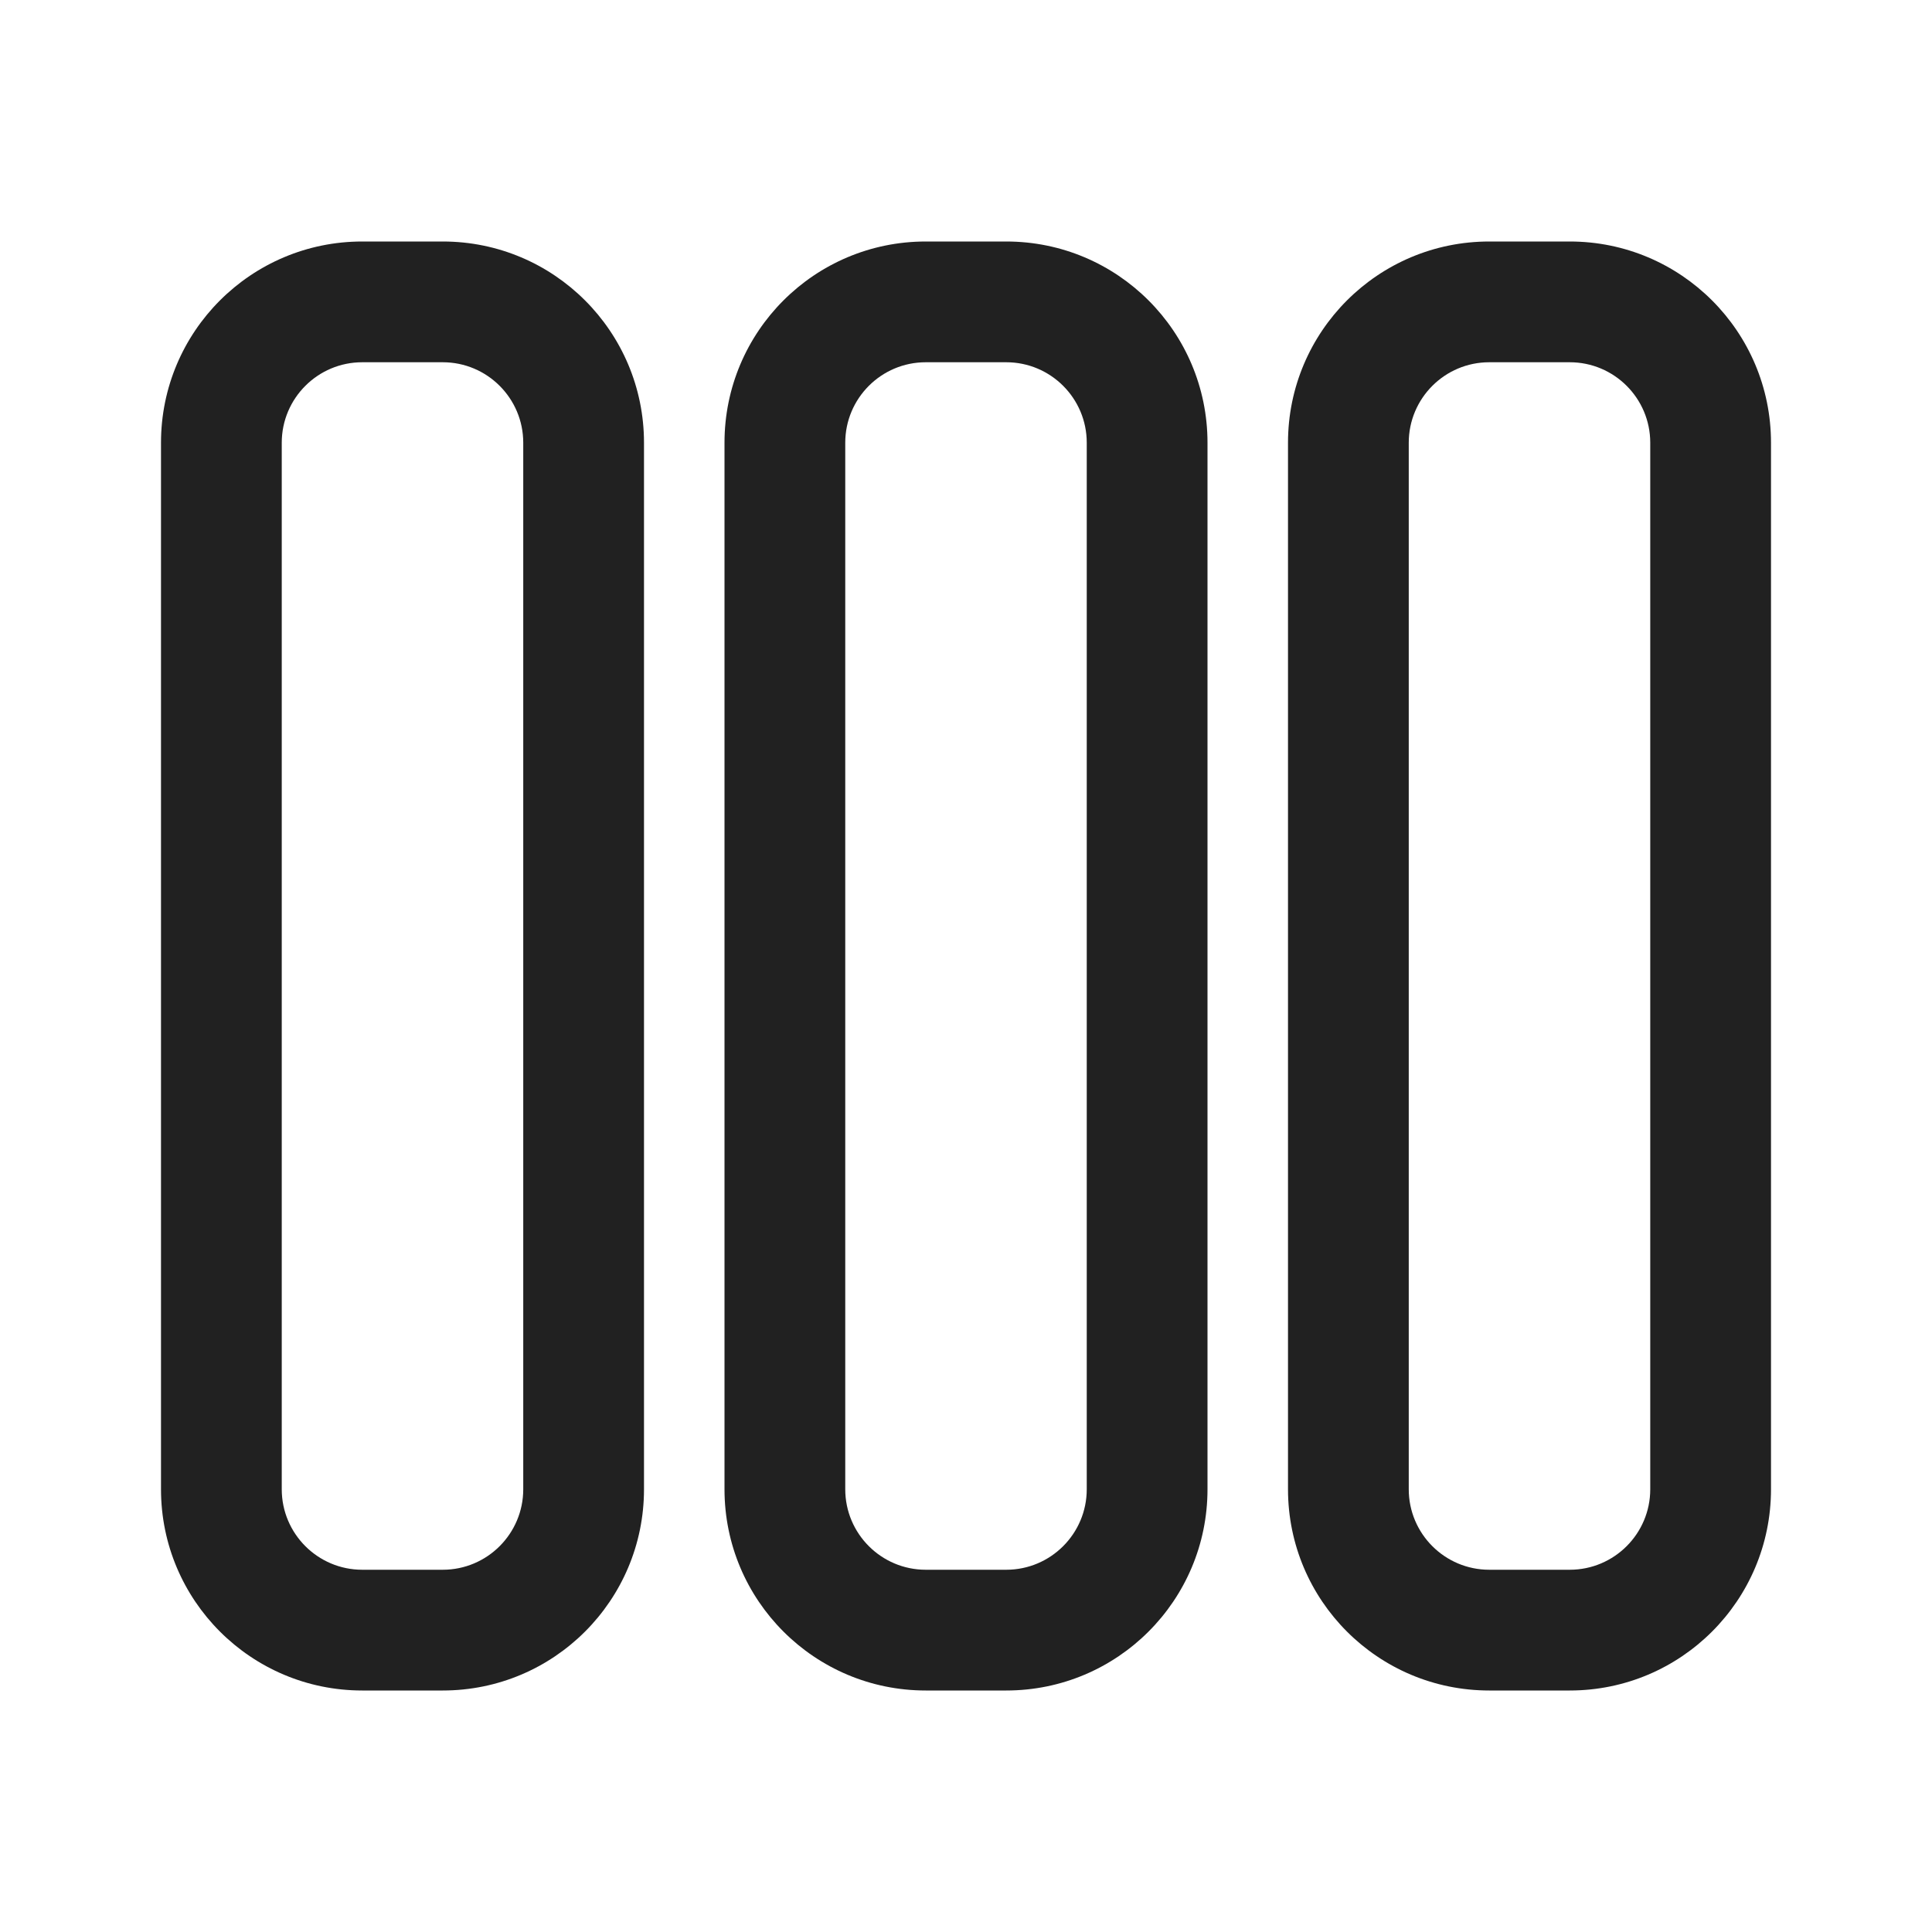 <svg width="24" height="24" viewBox="0 0 24 24" fill="none" xmlns="http://www.w3.org/2000/svg">
<path d="M4.5 21C3.119 21 2 19.881 2 18.5V5.5C2 4.119 3.119 3 4.5 3H5.5C6.881 3 8 4.119 8 5.5L8 18.5C8 19.881 6.881 21 5.5 21H4.5ZM3.5 18.5C3.5 19.052 3.948 19.5 4.5 19.5H5.5C6.052 19.5 6.5 19.052 6.5 18.5L6.5 5.5C6.5 4.948 6.052 4.5 5.5 4.5H4.5C3.948 4.5 3.5 4.948 3.5 5.5L3.5 18.5ZM11.5 21C10.119 21 9 19.881 9 18.5L9 5.5C9 4.119 10.119 3 11.5 3H12.5C13.881 3 15 4.119 15 5.5V18.5C15 19.881 13.881 21 12.5 21H11.5ZM10.5 18.5C10.5 19.052 10.948 19.5 11.5 19.5H12.5C13.052 19.5 13.5 19.052 13.5 18.5V5.5C13.5 4.948 13.052 4.5 12.5 4.5H11.5C10.948 4.5 10.5 4.948 10.5 5.5V18.5ZM16 18.5C16 19.881 17.119 21 18.5 21H19.5C20.881 21 22 19.881 22 18.5V5.5C22 4.119 20.881 3 19.5 3H18.5C17.119 3 16 4.119 16 5.5L16 18.5ZM18.5 19.5C17.948 19.5 17.5 19.052 17.5 18.5L17.5 5.5C17.5 4.948 17.948 4.5 18.5 4.5H19.5C20.052 4.5 20.5 4.948 20.5 5.5V18.5C20.5 19.052 20.052 19.5 19.5 19.5H18.5Z" fill="#212121"/>
</svg>
